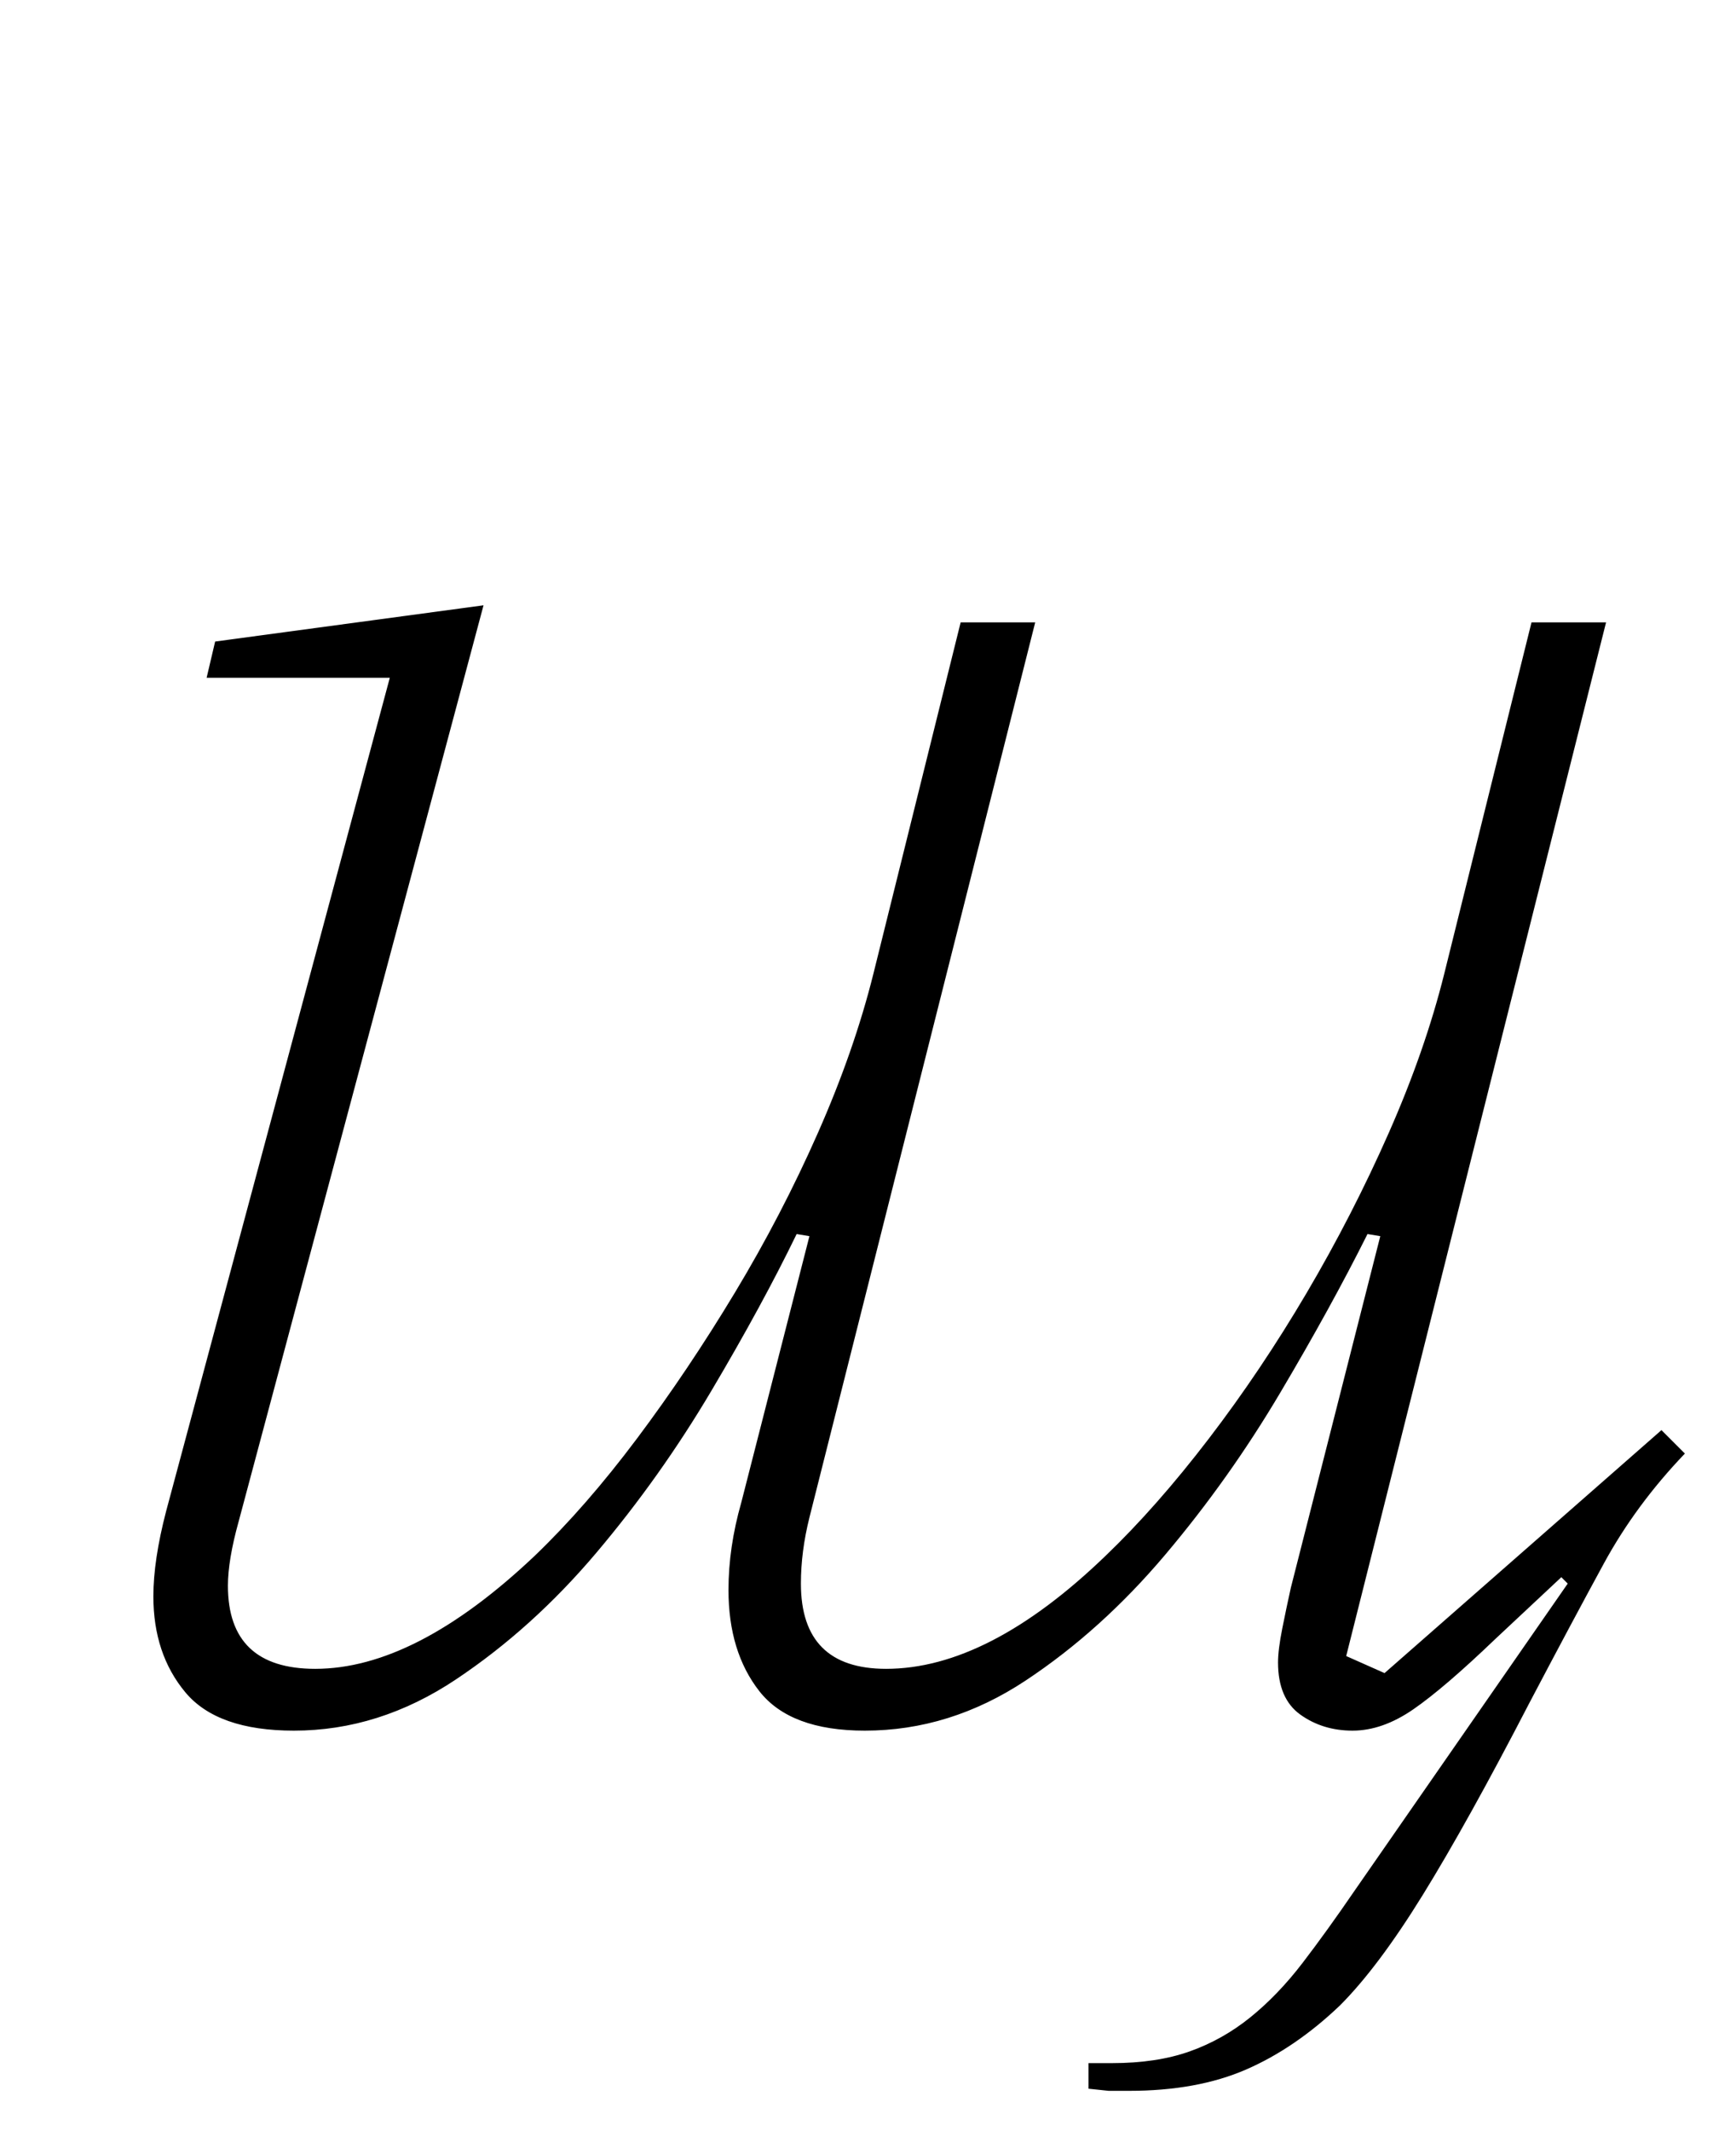 <?xml version="1.0" standalone="no"?>
<!DOCTYPE svg PUBLIC "-//W3C//DTD SVG 1.1//EN" "http://www.w3.org/Graphics/SVG/1.1/DTD/svg11.dtd" >
<svg xmlns="http://www.w3.org/2000/svg" xmlns:xlink="http://www.w3.org/1999/xlink" version="1.1" viewBox="-10 0 815 1000">
  <g transform="matrix(1 0 0 -1 0 800)">
   <path fill="currentColor"
d="M520 -181h-9.5t-9.5 1v12h11q21 0 36.5 5.5t28.5 16t24.5 25.5t24.5 34l100 144l-3 3l-31 -29q-24 -23 -38.5 -33t-28.5 -10t-24.5 7.5t-10.5 24.5q0 6 2 16t4 19l42 165l-6 1q-17 -34 -41 -74.5t-54 -76t-65.5 -59t-75.5 -23.5q-35 0 -49.5 18.5t-14.5 47.5q0 20 6 41
l32 125l-6 1q-16 -33 -40 -73.5t-54 -76t-66 -59.5t-76 -24q-36 0 -51 18t-15 45q0 17 6 40l105 391h-86l4 17l126 17l-115 -430q-5 -18 -5 -30q0 -39 41 -39q47 0 103 53q24 23 48 55t46 68.5t39 75t26 74.5l41 165h35l-106 -420q-4 -16 -4 -31q0 -40 40 -40q48 0 103 53
q24 23 48.5 55t46 68.5t38.5 75t26 74.5l41 165h35l-122 -485l18 -8l130 114l11 -11q-23 -24 -38 -51.5t-35 -65.5q-29 -56 -50 -90t-39 -52q-21 -20 -44 -30t-55 -10z" />
  </g>

</svg>
